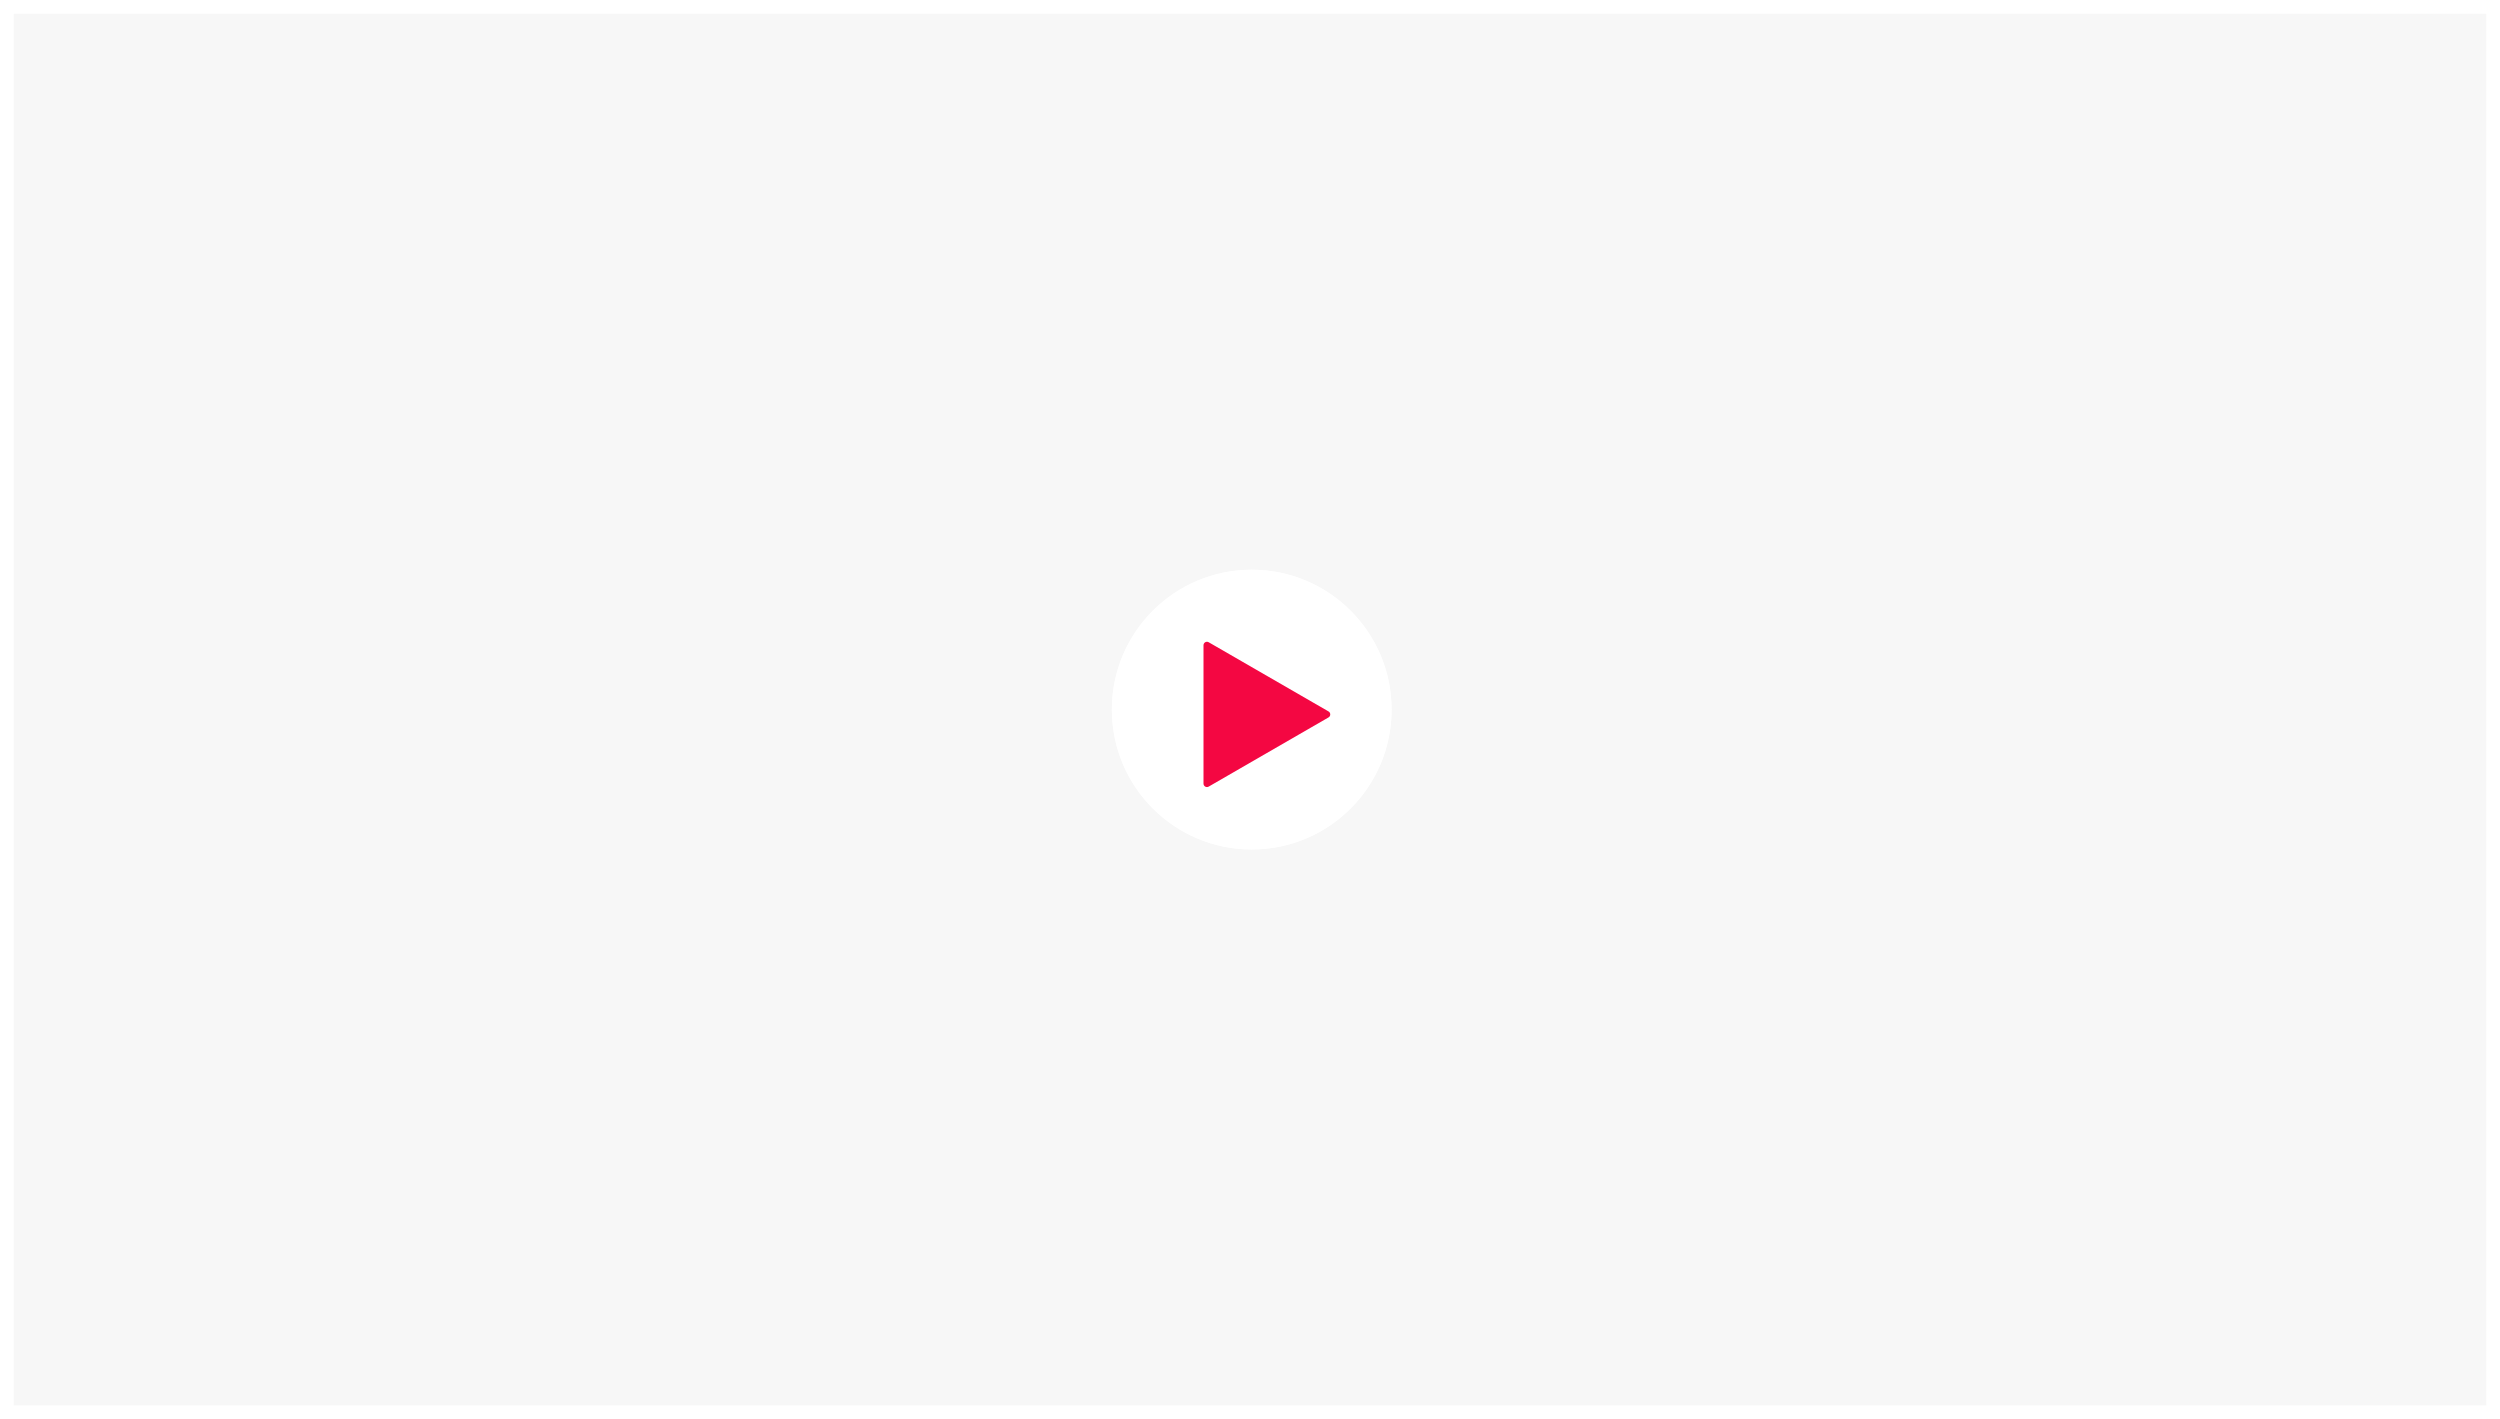 <svg width="724" height="411" viewBox="0 0 724 411" fill="none" xmlns="http://www.w3.org/2000/svg">
<g filter="url(#filter0_d)">
<rect x="4" width="716" height="403" fill="#F7F7F7"/>
</g>
<g filter="url(#filter1_d)">
<circle cx="362.5" cy="201.5" r="40.5" fill="white"/>
<circle cx="362.5" cy="201.5" r="40.5" fill="white"/>
</g>
<g filter="url(#filter2_d)">
<path d="M384.741 202.031C385.408 202.416 385.408 203.378 384.741 203.763L350.034 223.801C349.368 224.186 348.534 223.705 348.534 222.935V182.859C348.534 182.089 349.368 181.608 350.034 181.993L384.741 202.031Z" fill="#F40742"/>
</g>
<defs>
<filter id="filter0_d" x="0" y="0" width="724" height="411" filterUnits="userSpaceOnUse" color-interpolation-filters="sRGB">
<feFlood flood-opacity="0" result="BackgroundImageFix"/>
<feColorMatrix in="SourceAlpha" type="matrix" values="0 0 0 0 0 0 0 0 0 0 0 0 0 0 0 0 0 0 127 0"/>
<feOffset dy="4"/>
<feGaussianBlur stdDeviation="2"/>
<feColorMatrix type="matrix" values="0 0 0 0 0 0 0 0 0 0 0 0 0 0 0 0 0 0 0.25 0"/>
<feBlend mode="normal" in2="BackgroundImageFix" result="effect1_dropShadow"/>
<feBlend mode="normal" in="SourceGraphic" in2="effect1_dropShadow" result="shape"/>
</filter>
<filter id="filter1_d" x="318" y="161" width="89" height="89" filterUnits="userSpaceOnUse" color-interpolation-filters="sRGB">
<feFlood flood-opacity="0" result="BackgroundImageFix"/>
<feColorMatrix in="SourceAlpha" type="matrix" values="0 0 0 0 0 0 0 0 0 0 0 0 0 0 0 0 0 0 127 0"/>
<feOffset dy="4"/>
<feGaussianBlur stdDeviation="2"/>
<feColorMatrix type="matrix" values="0 0 0 0 0 0 0 0 0 0 0 0 0 0 0 0 0 0 0.25 0"/>
<feBlend mode="normal" in2="BackgroundImageFix" result="effect1_dropShadow"/>
<feBlend mode="normal" in="SourceGraphic" in2="effect1_dropShadow" result="shape"/>
</filter>
<filter id="filter2_d" x="344.534" y="181.857" width="44.707" height="50.079" filterUnits="userSpaceOnUse" color-interpolation-filters="sRGB">
<feFlood flood-opacity="0" result="BackgroundImageFix"/>
<feColorMatrix in="SourceAlpha" type="matrix" values="0 0 0 0 0 0 0 0 0 0 0 0 0 0 0 0 0 0 127 0"/>
<feOffset dy="4"/>
<feGaussianBlur stdDeviation="2"/>
<feColorMatrix type="matrix" values="0 0 0 0 0 0 0 0 0 0 0 0 0 0 0 0 0 0 0.25 0"/>
<feBlend mode="normal" in2="BackgroundImageFix" result="effect1_dropShadow"/>
<feBlend mode="normal" in="SourceGraphic" in2="effect1_dropShadow" result="shape"/>
</filter>
</defs>
</svg>
